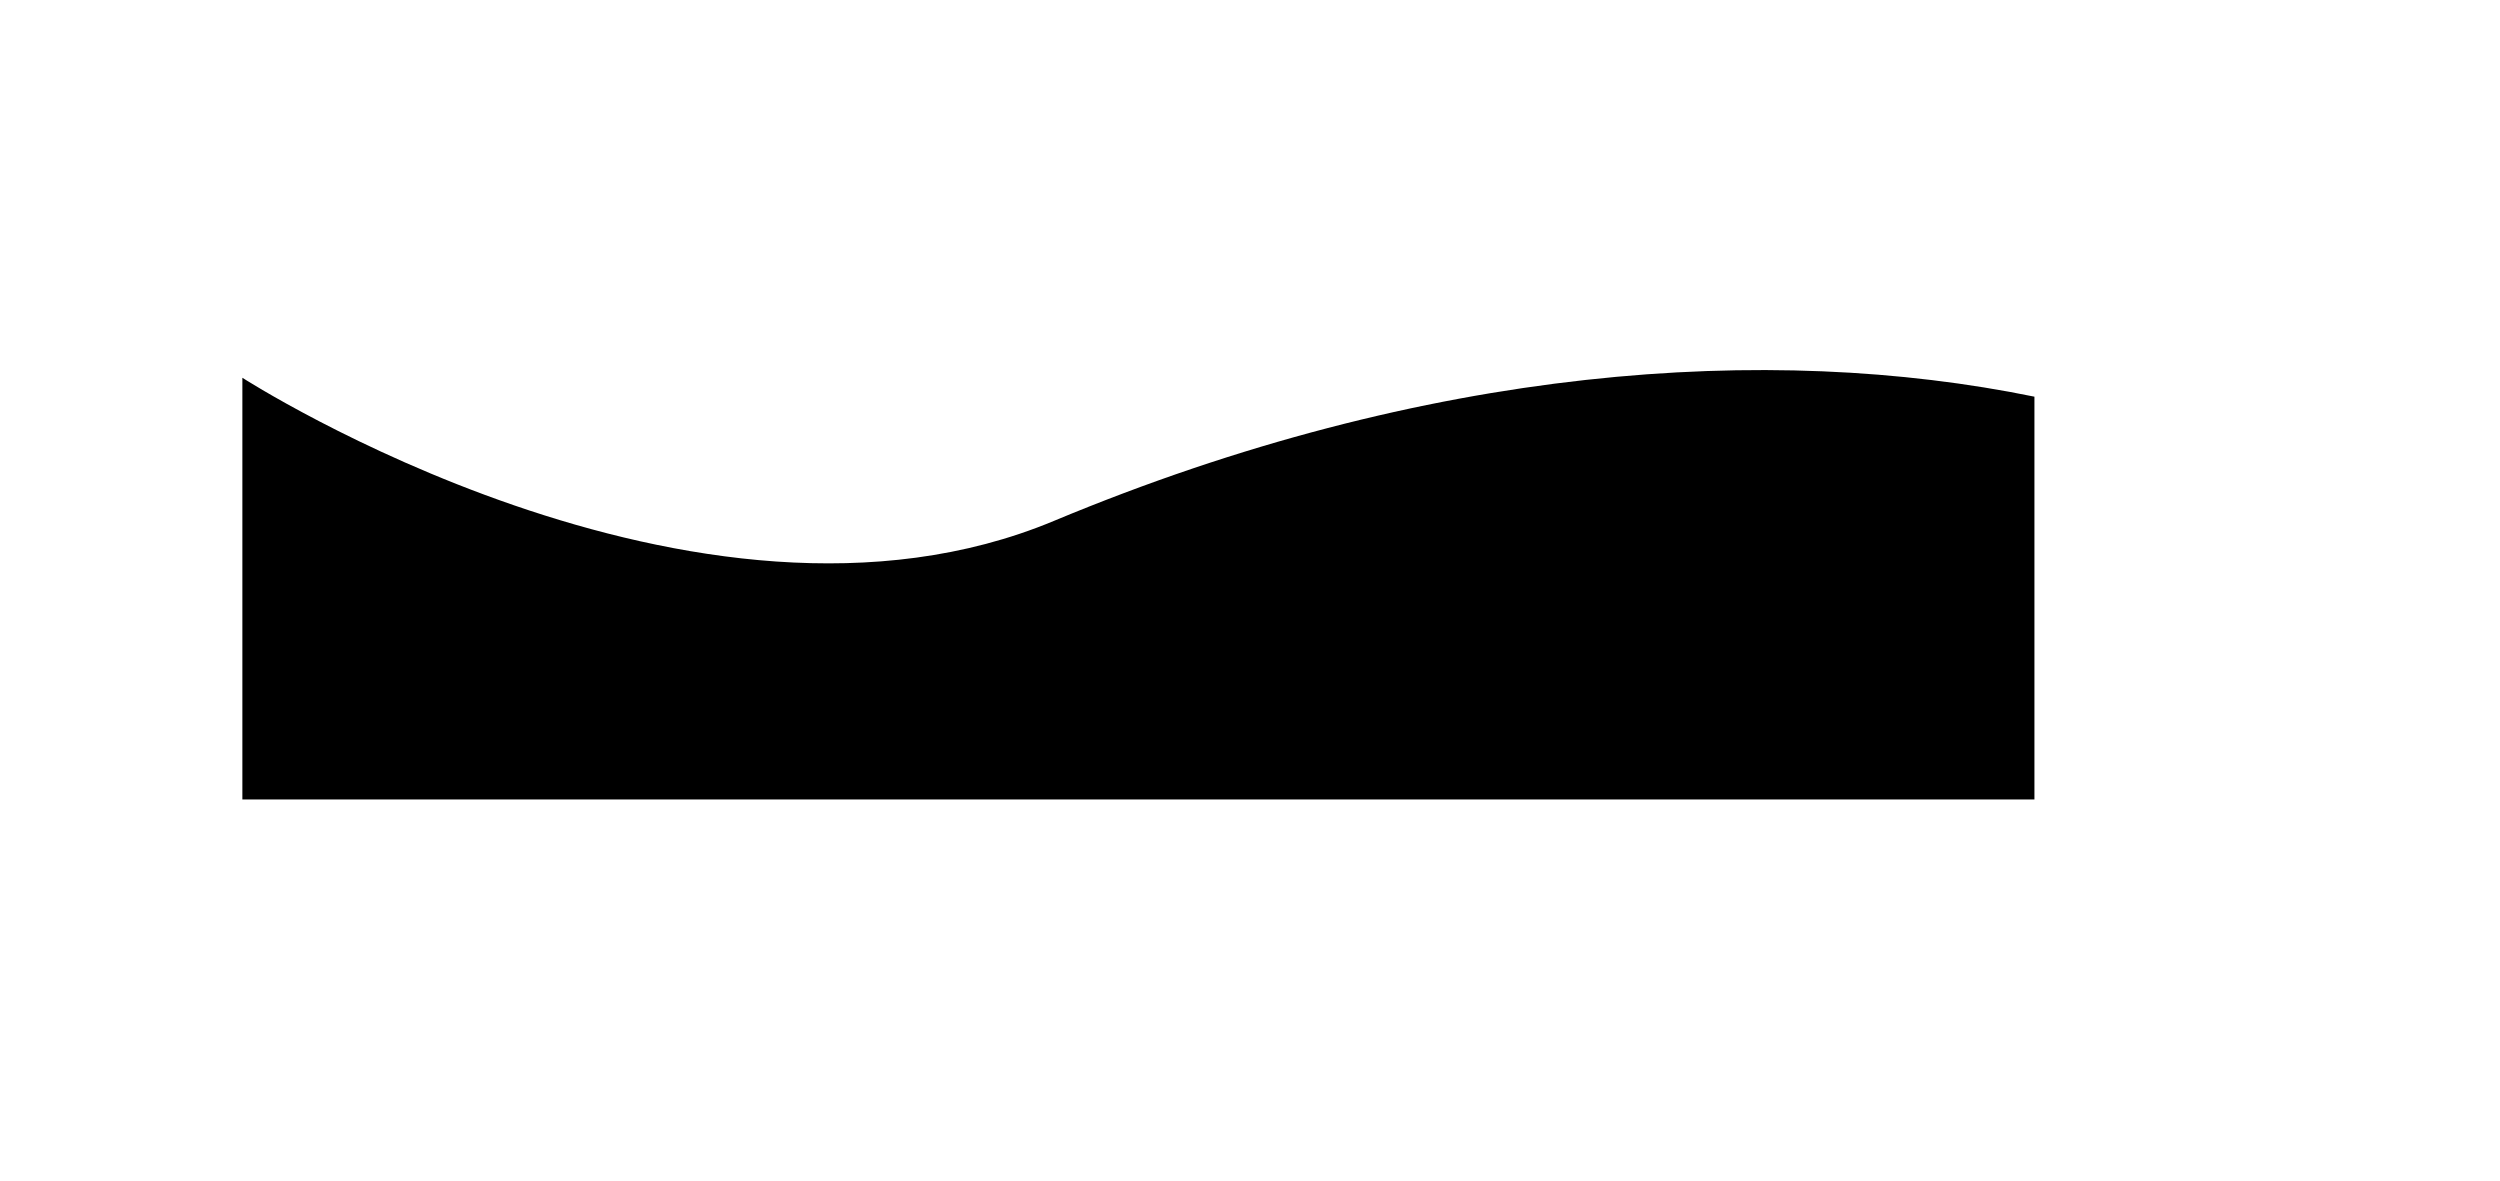 <svg xmlns="http://www.w3.org/2000/svg" xmlns:xlink="http://www.w3.org/1999/xlink"  zoomAndPan="magnify" viewBox="0 0 1440 510" height="680" preserveAspectRatio="xMidYMid meet" version="1.0"><defs><clipPath id="id1"><path d="M 139.605 128 L 1171.832 128 L 1171.832 375.668 L 139.605 375.668 Z M 139.605 128 " clip-rule="nonzero"/></clipPath></defs><g clip-path="url(#id1)"><path fill="rgb(0%, 0%, 0%)" d="M 139.605 132.59 C 139.605 132.59 401.066 300.996 606.93 215.09 C 822.586 125.082 1019.754 112.344 1171.832 143.488 L 1171.832 375.504 L 139.605 375.504 Z M 139.605 132.59 " fill-opacity="1" fill-rule="nonzero"/></g></svg>
